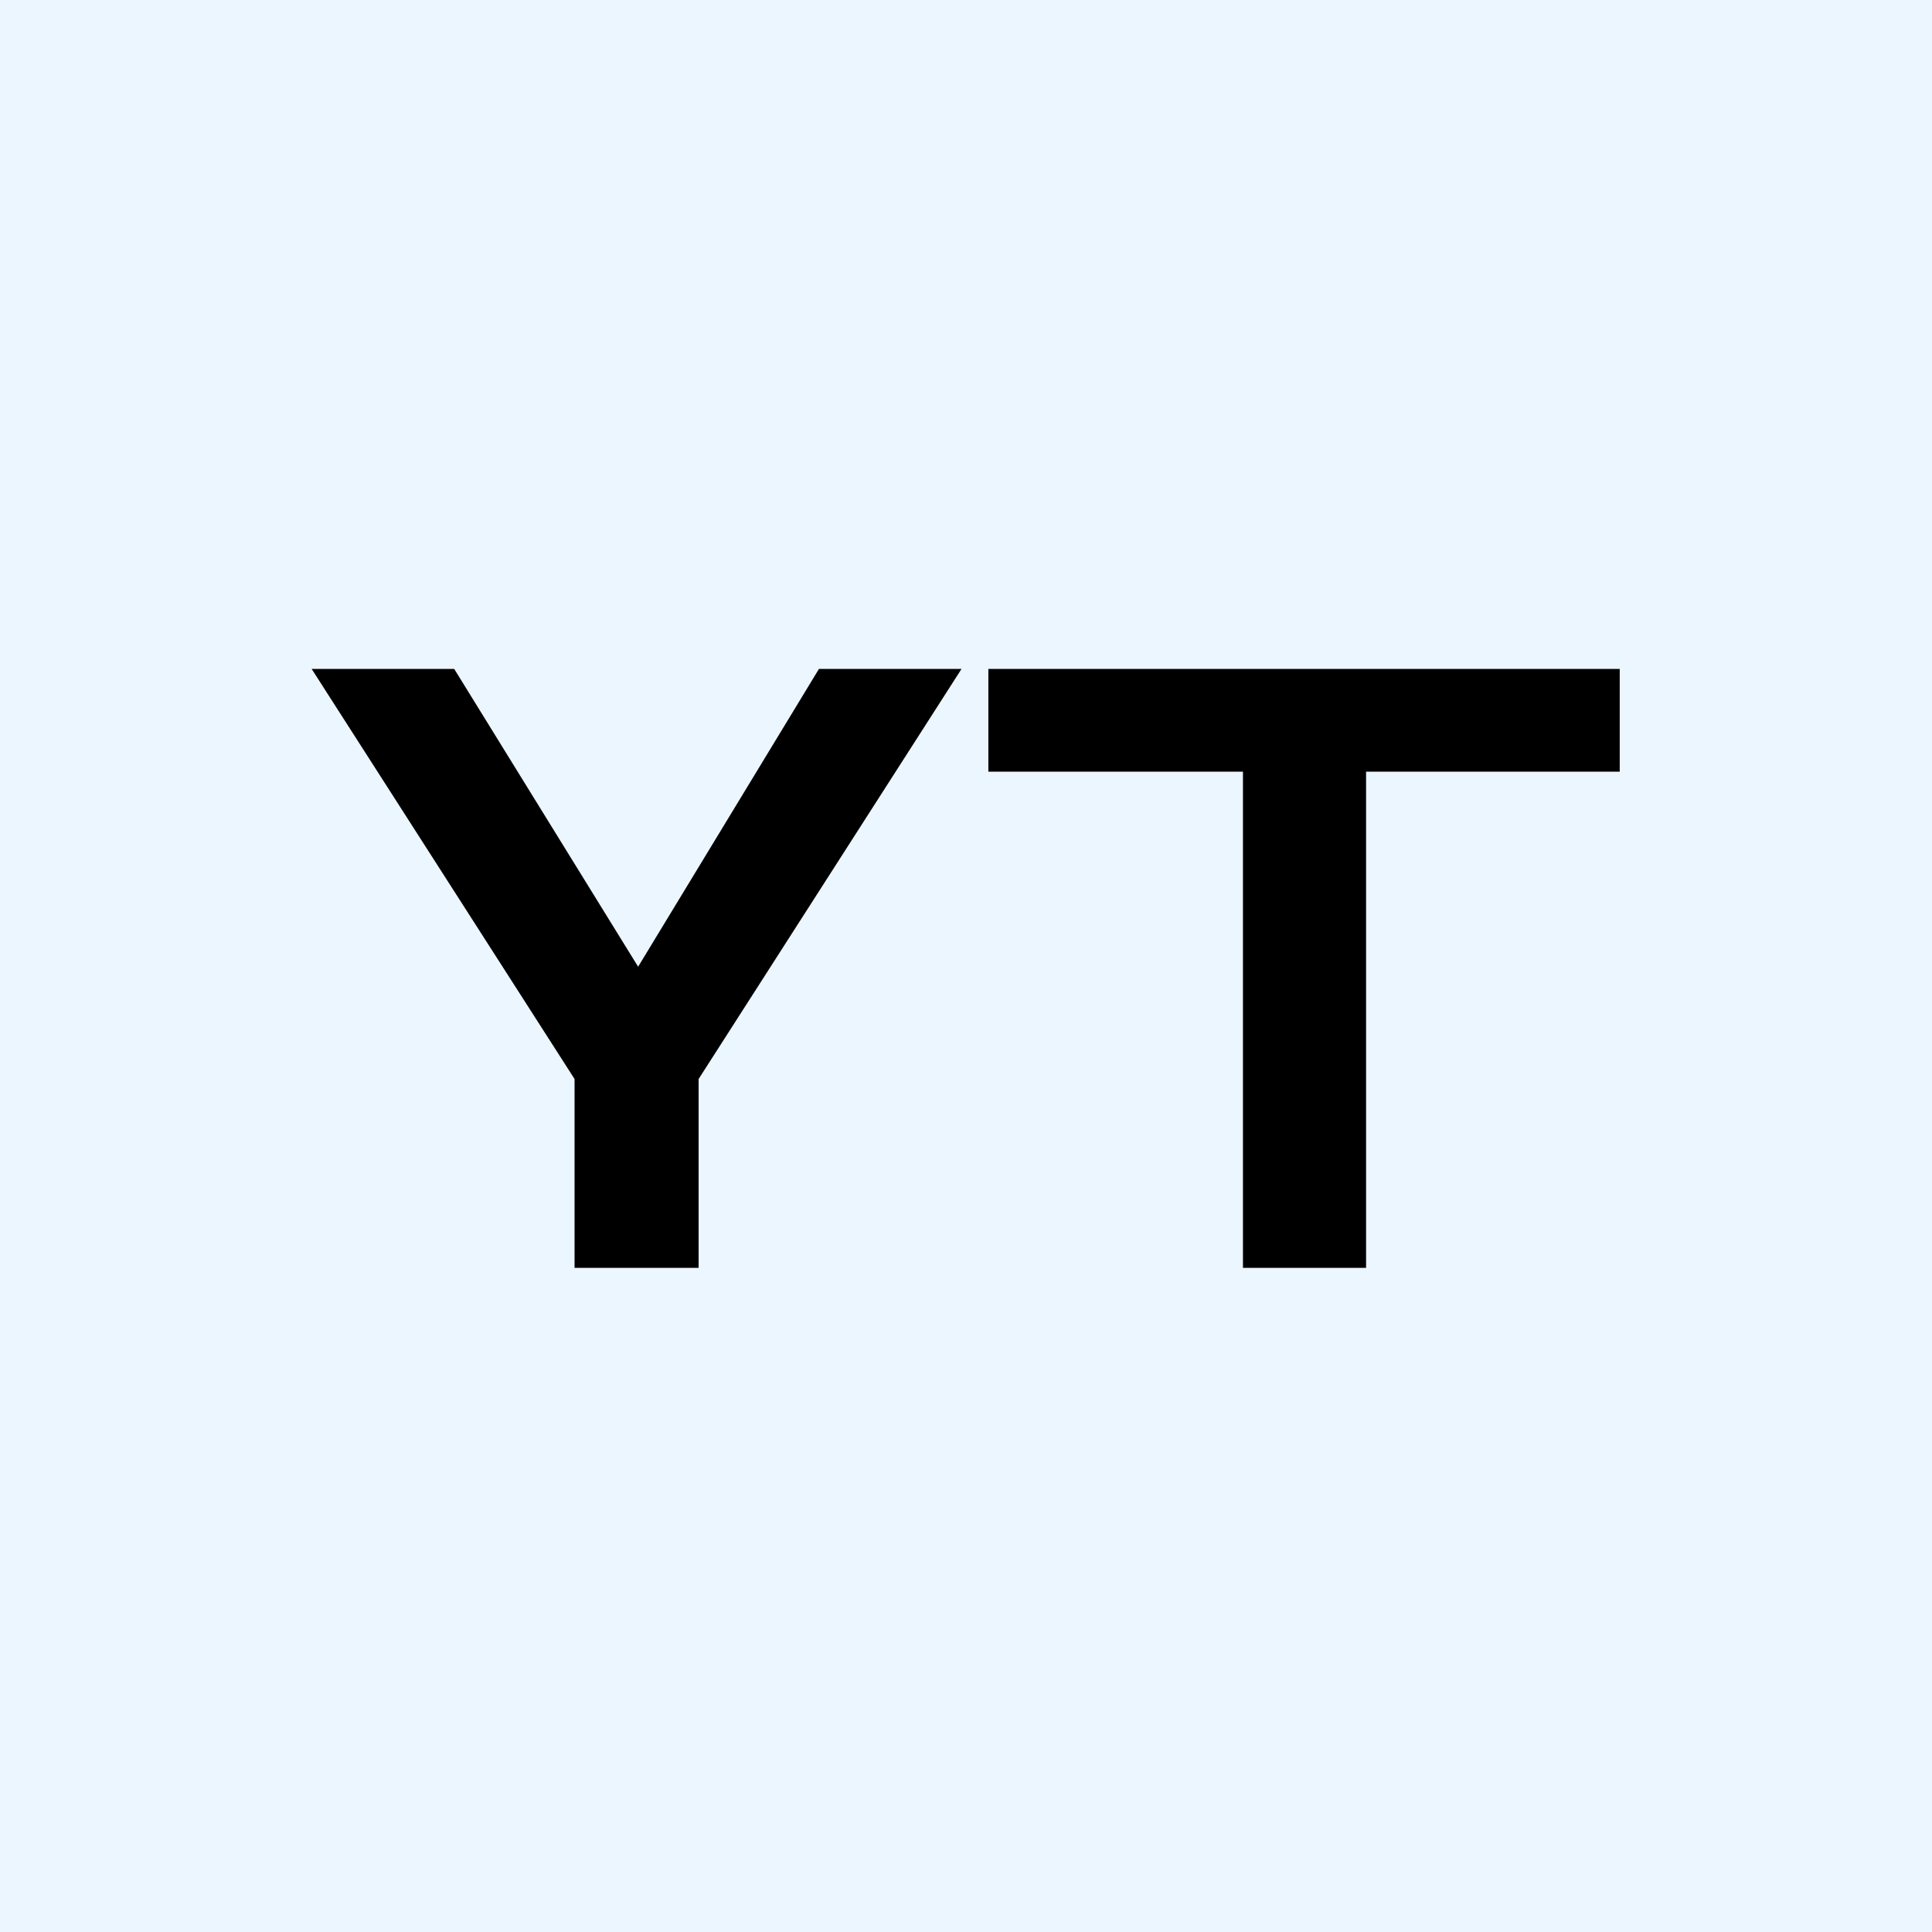 <svg width="192" height="192" viewBox="0 0 192 192" fill="none" xmlns="http://www.w3.org/2000/svg">
<rect width="192" height="192" fill="#ECF6FE"/>
<path d="M95.555 66.476L69.427 107.232V126H57.099V107.232L30.971 66.476H45.139L67.127 102.08H59.767L81.387 66.476H95.555ZM98.223 66.476H160.967V76.688H98.223V66.476ZM123.523 75.4H135.759V126H123.523V75.4Z" fill="black"/>
</svg>
